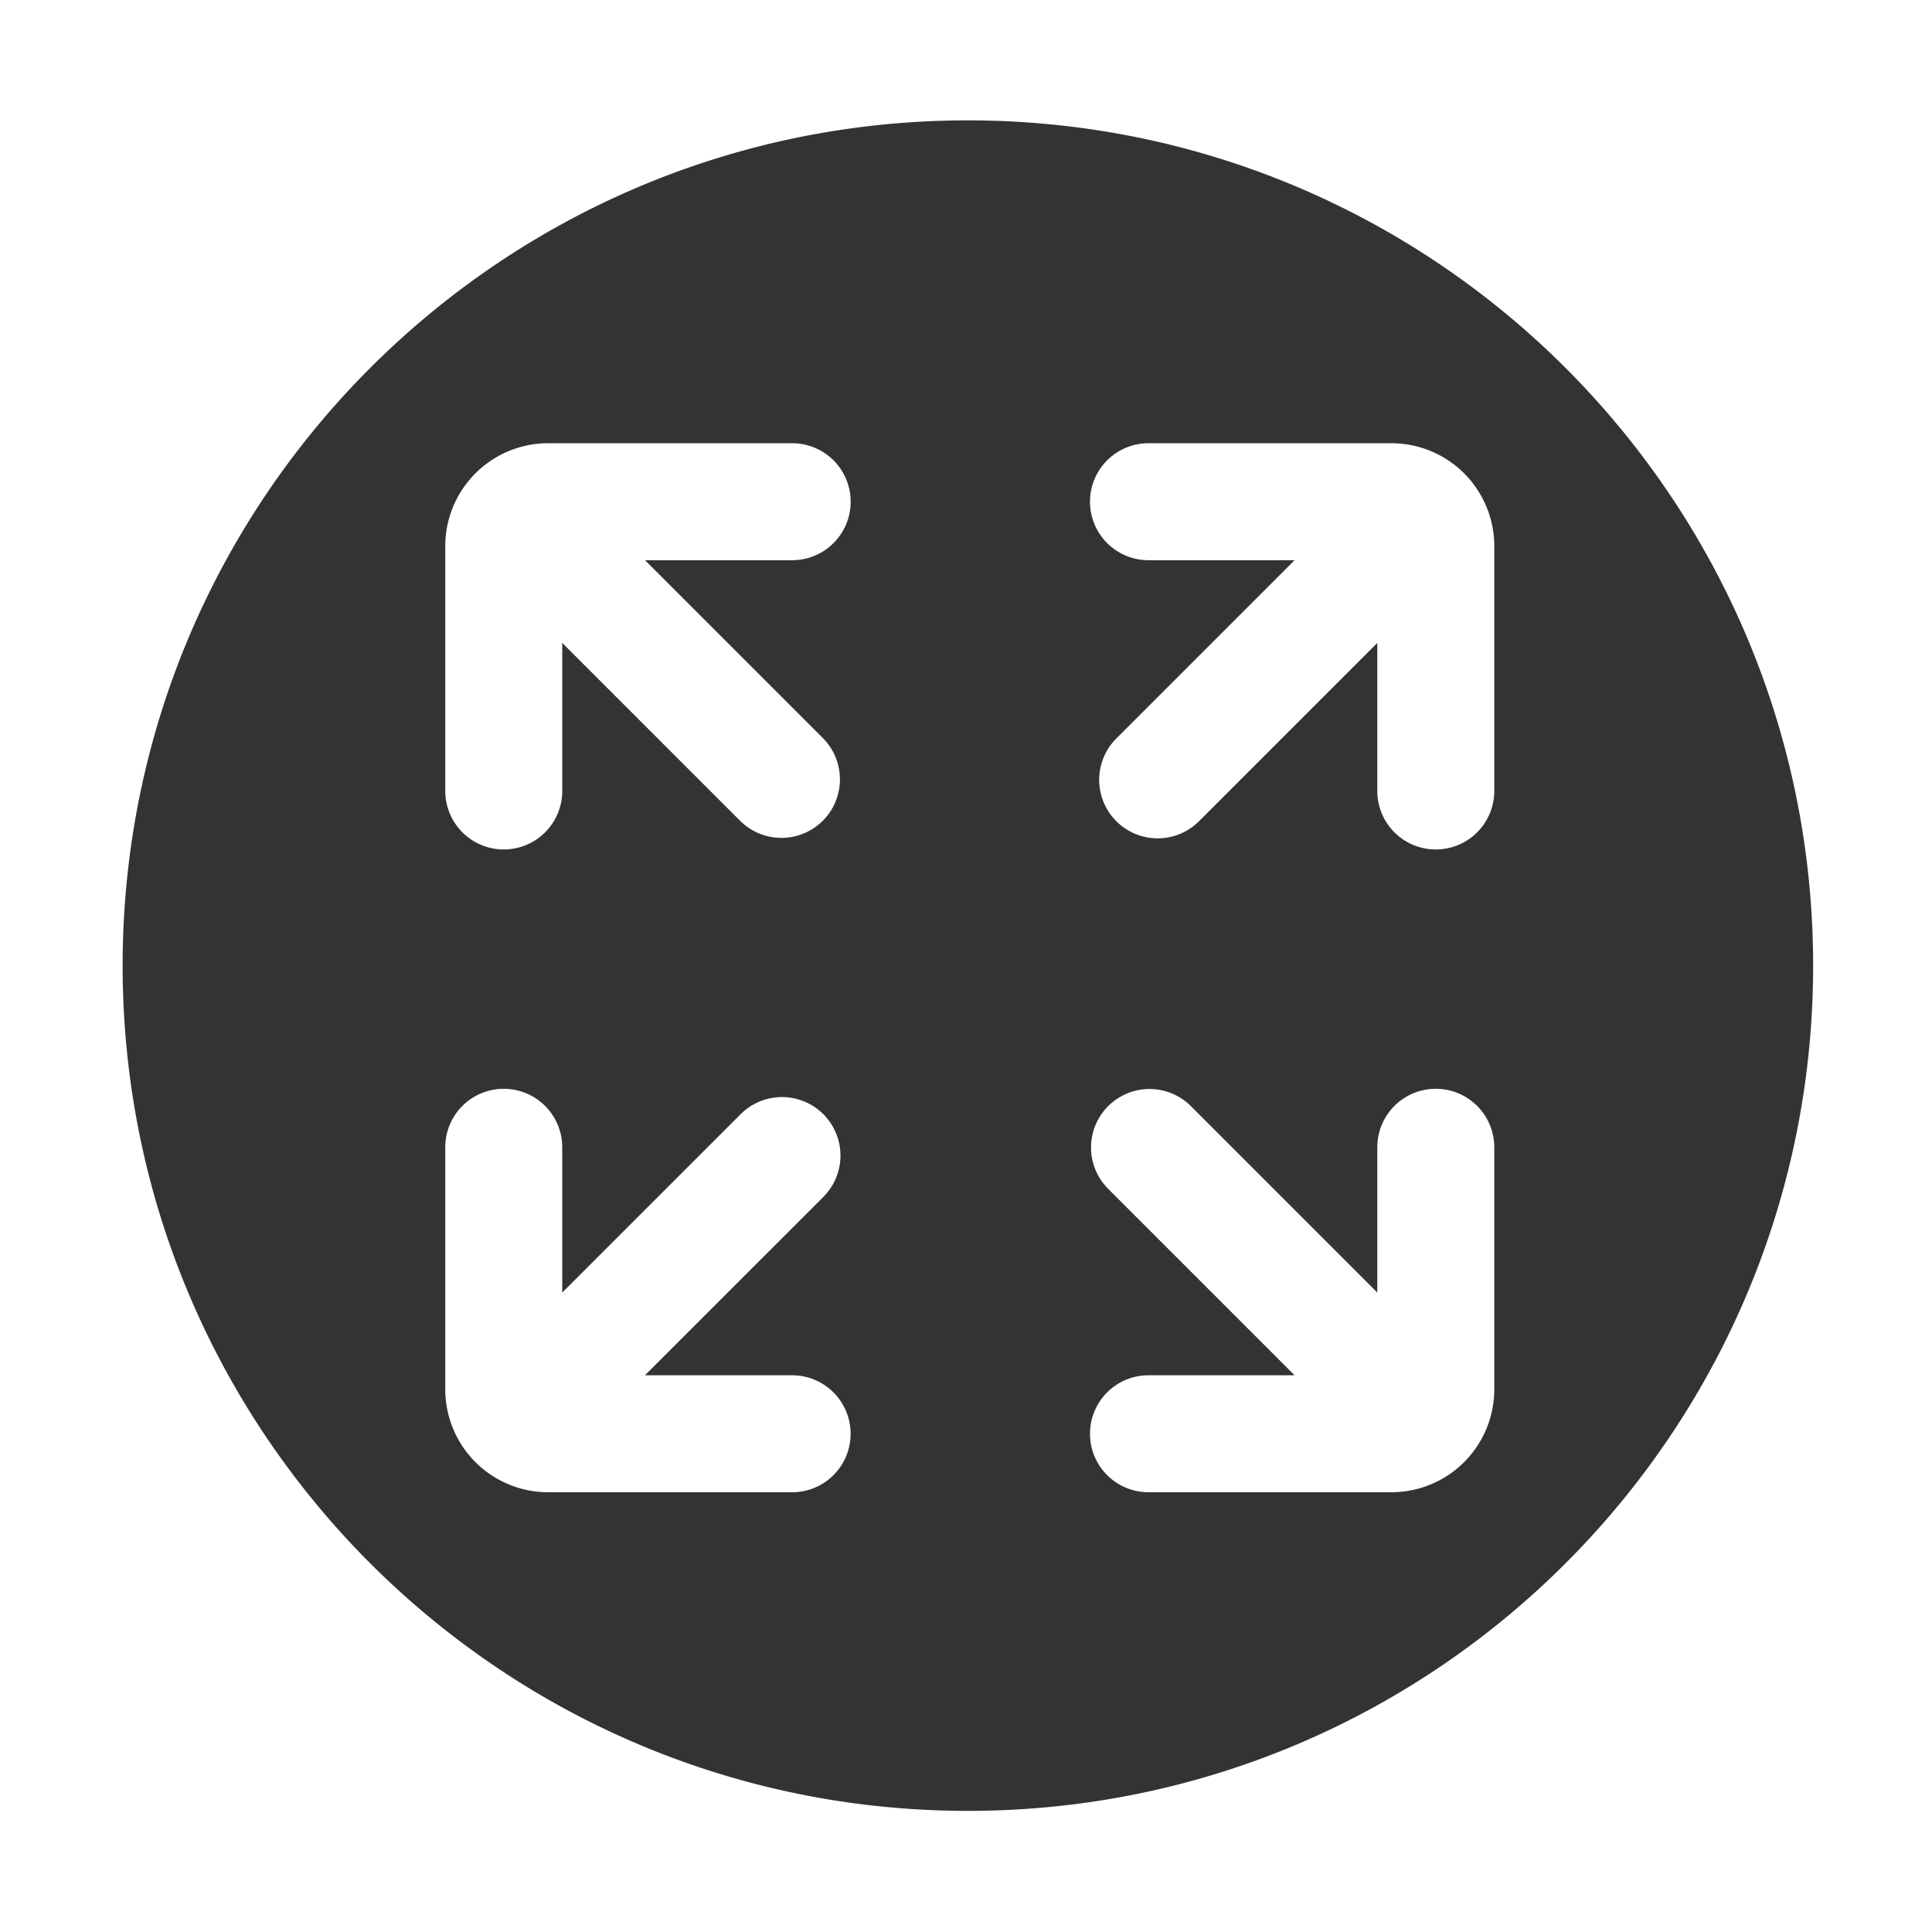 <?xml version="1.0" standalone="no"?><!DOCTYPE svg PUBLIC "-//W3C//DTD SVG 1.1//EN" "http://www.w3.org/Graphics/SVG/1.1/DTD/svg11.dtd"><svg class="icon" width="200px" height="200.00px" viewBox="0 0 1024 1024" version="1.1" xmlns="http://www.w3.org/2000/svg"><path fill="#333333" d="M513 63.8c-247.42 0-448 200.57-448 448s200.58 448 448 448 448-200.58 448-448-200.58-448-448-448z m-93.13 727.12H290.48A54.54 54.54 0 0 1 236 736.44V608.09a31 31 0 0 1 62 0v77l94.43-94.42a31 31 0 1 1 43.84 43.84l-94.43 94.42h78a31 31 0 0 1 0 62z m0-494h-78l94.24 94.24A31 31 0 1 1 392.24 435L298 340.76v78.47a31 31 0 0 1-62 0V289.41a54.54 54.54 0 0 1 54.48-54.49h129.39a31 31 0 0 1 0 62zM792 736.44a54.54 54.54 0 0 1-54.48 54.48h-128.8a31 31 0 0 1 0-62h77.44L587.24 630a31 31 0 0 1 43.84-43.84L730 685.08v-77a31 31 0 0 1 62 0z m0-317.21a31 31 0 0 1-62 0v-78.47l-94.48 94.49a31 31 0 0 1-43.85-43.84l94.49-94.49h-77.44a31 31 0 1 1 0-62h128.8A54.54 54.54 0 0 1 792 289.41z" /></svg>